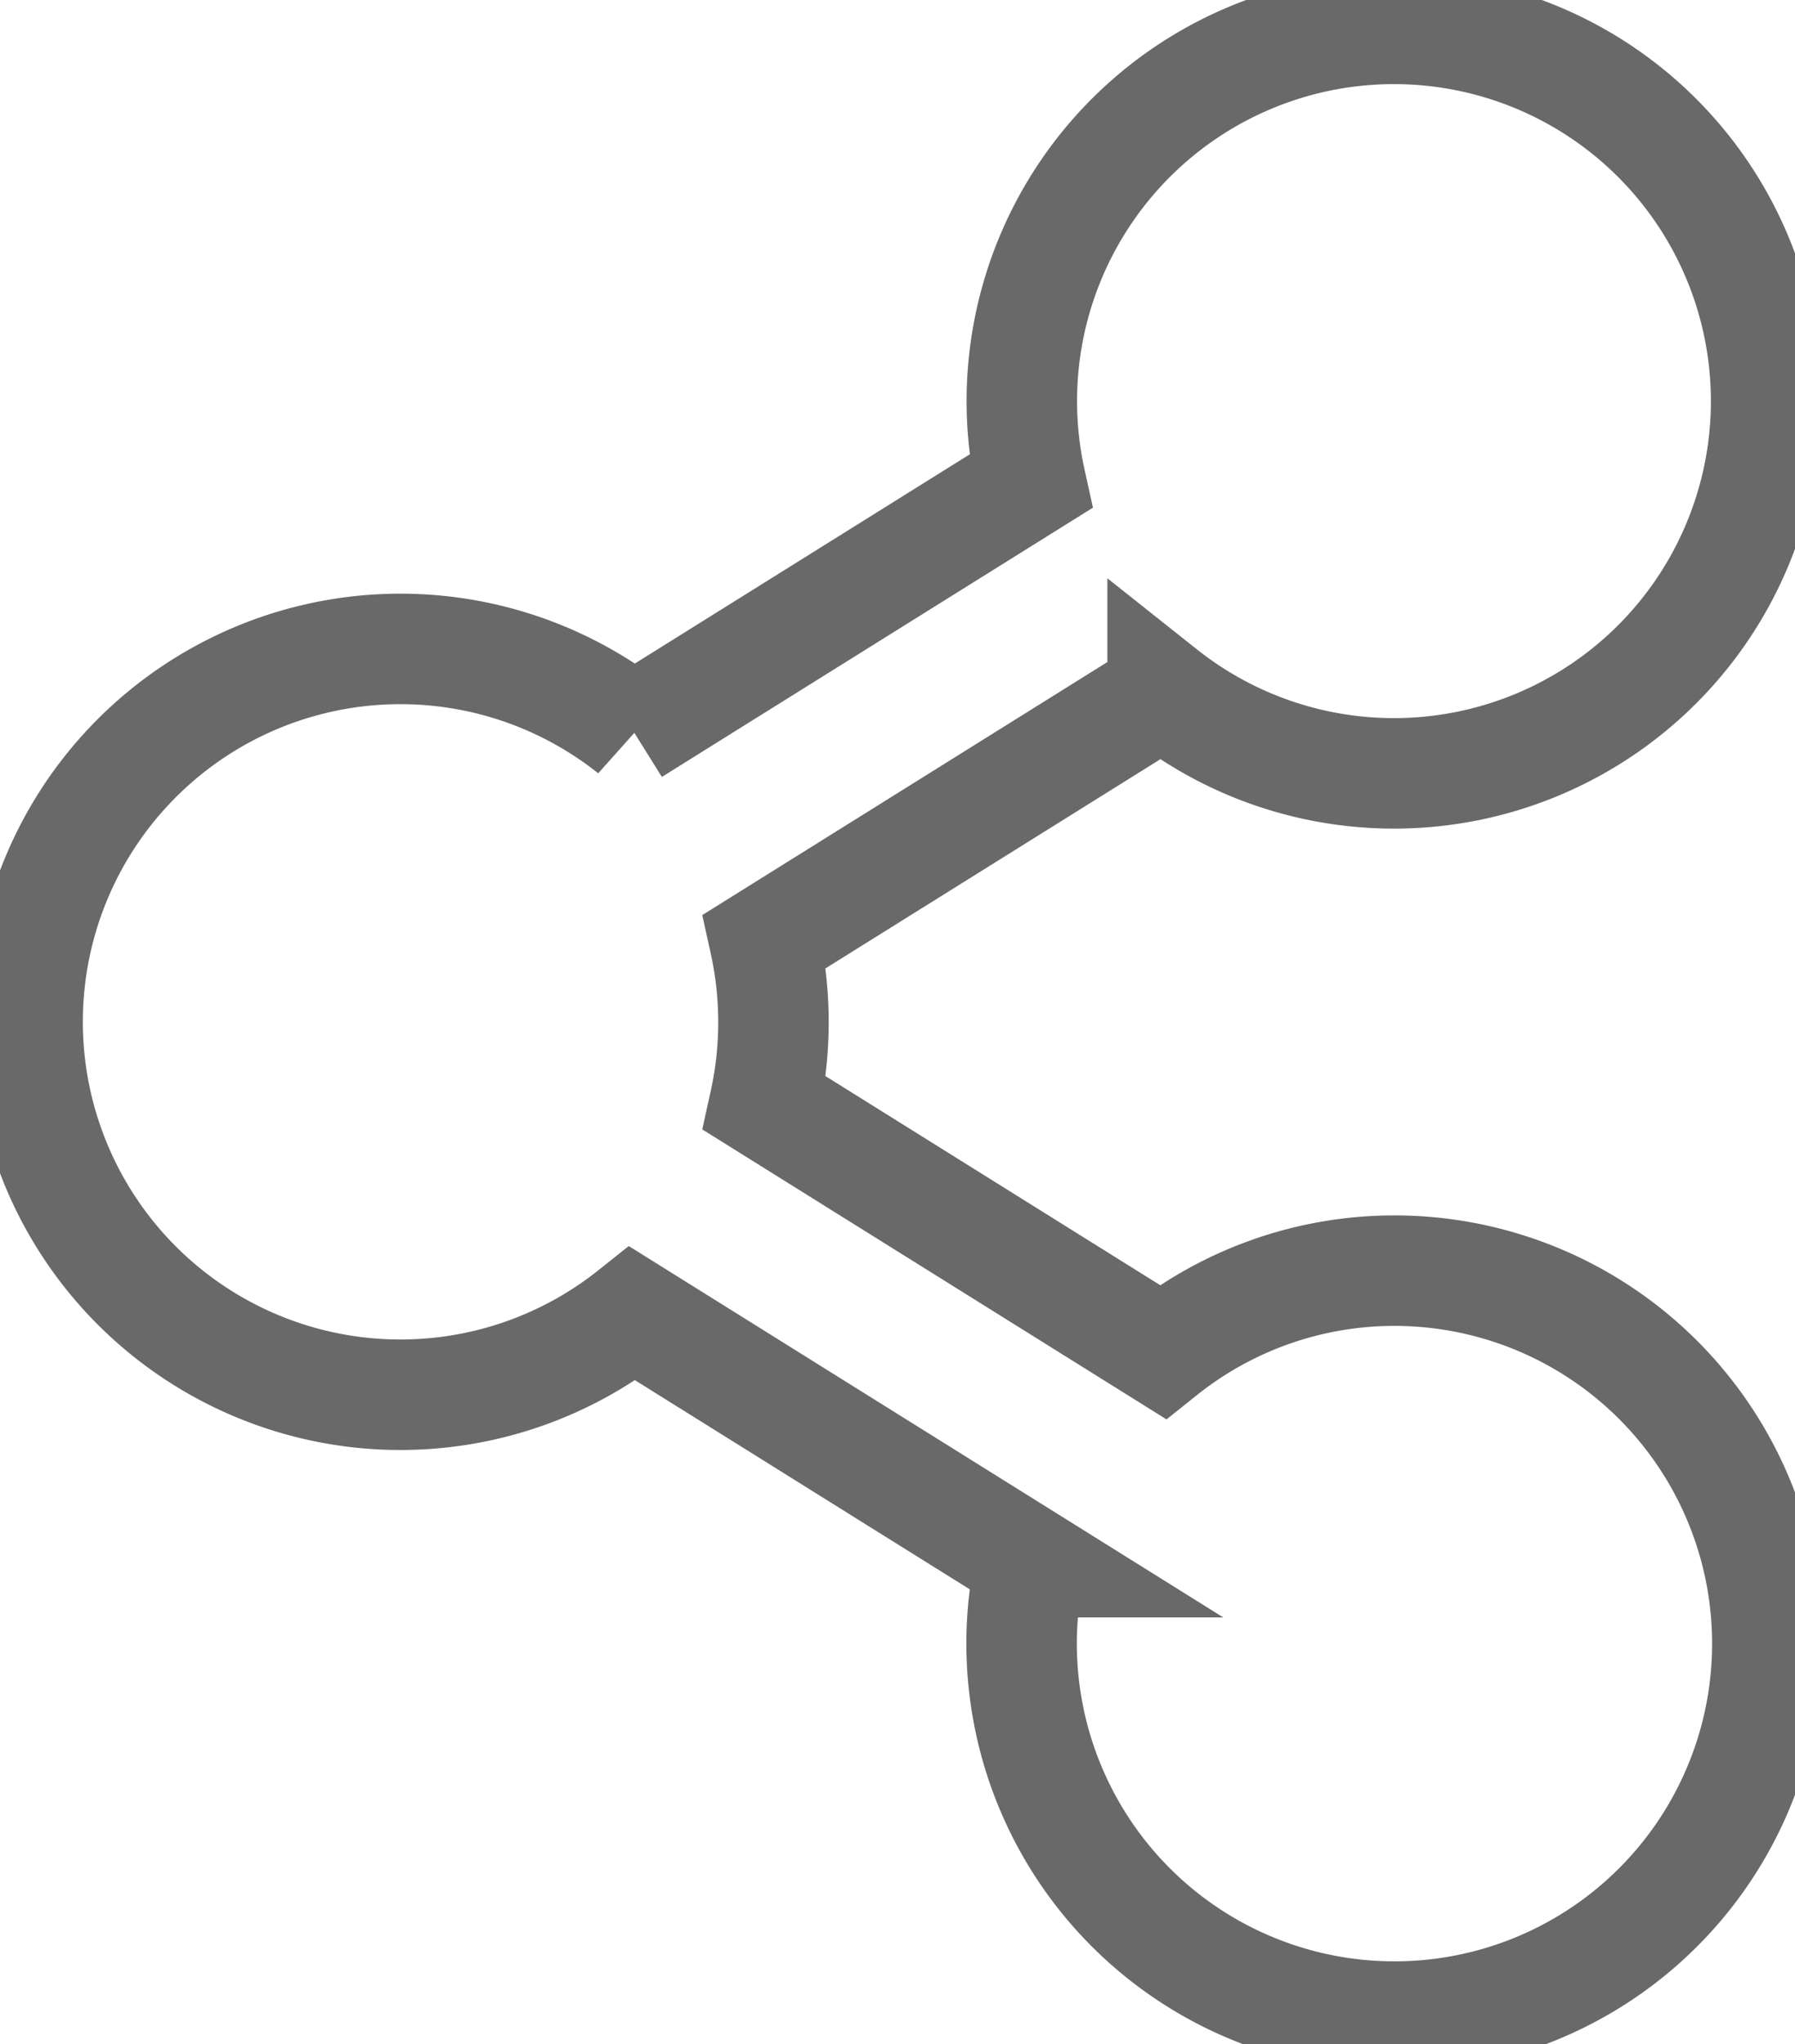 <svg xmlns="http://www.w3.org/2000/svg" width="32.5" height="37" viewBox="0 0 32.5 37">
  <path id="Icon_awesome-share-alt" data-name="Icon awesome-share-alt" d="M24.75,22.5a6.721,6.721,0,0,0-4.2,1.469l-7.206-4.5a6.789,6.789,0,0,0,0-2.931l7.206-4.5A6.738,6.738,0,1,0,18.16,8.215l-7.206,4.5a6.75,6.75,0,1,0,0,10.562l7.206,4.5A6.751,6.751,0,1,0,24.75,22.5Z" transform="translate(0.5 0.5)" fill="none" stroke="#696969" stroke-width="2"/>
</svg>
